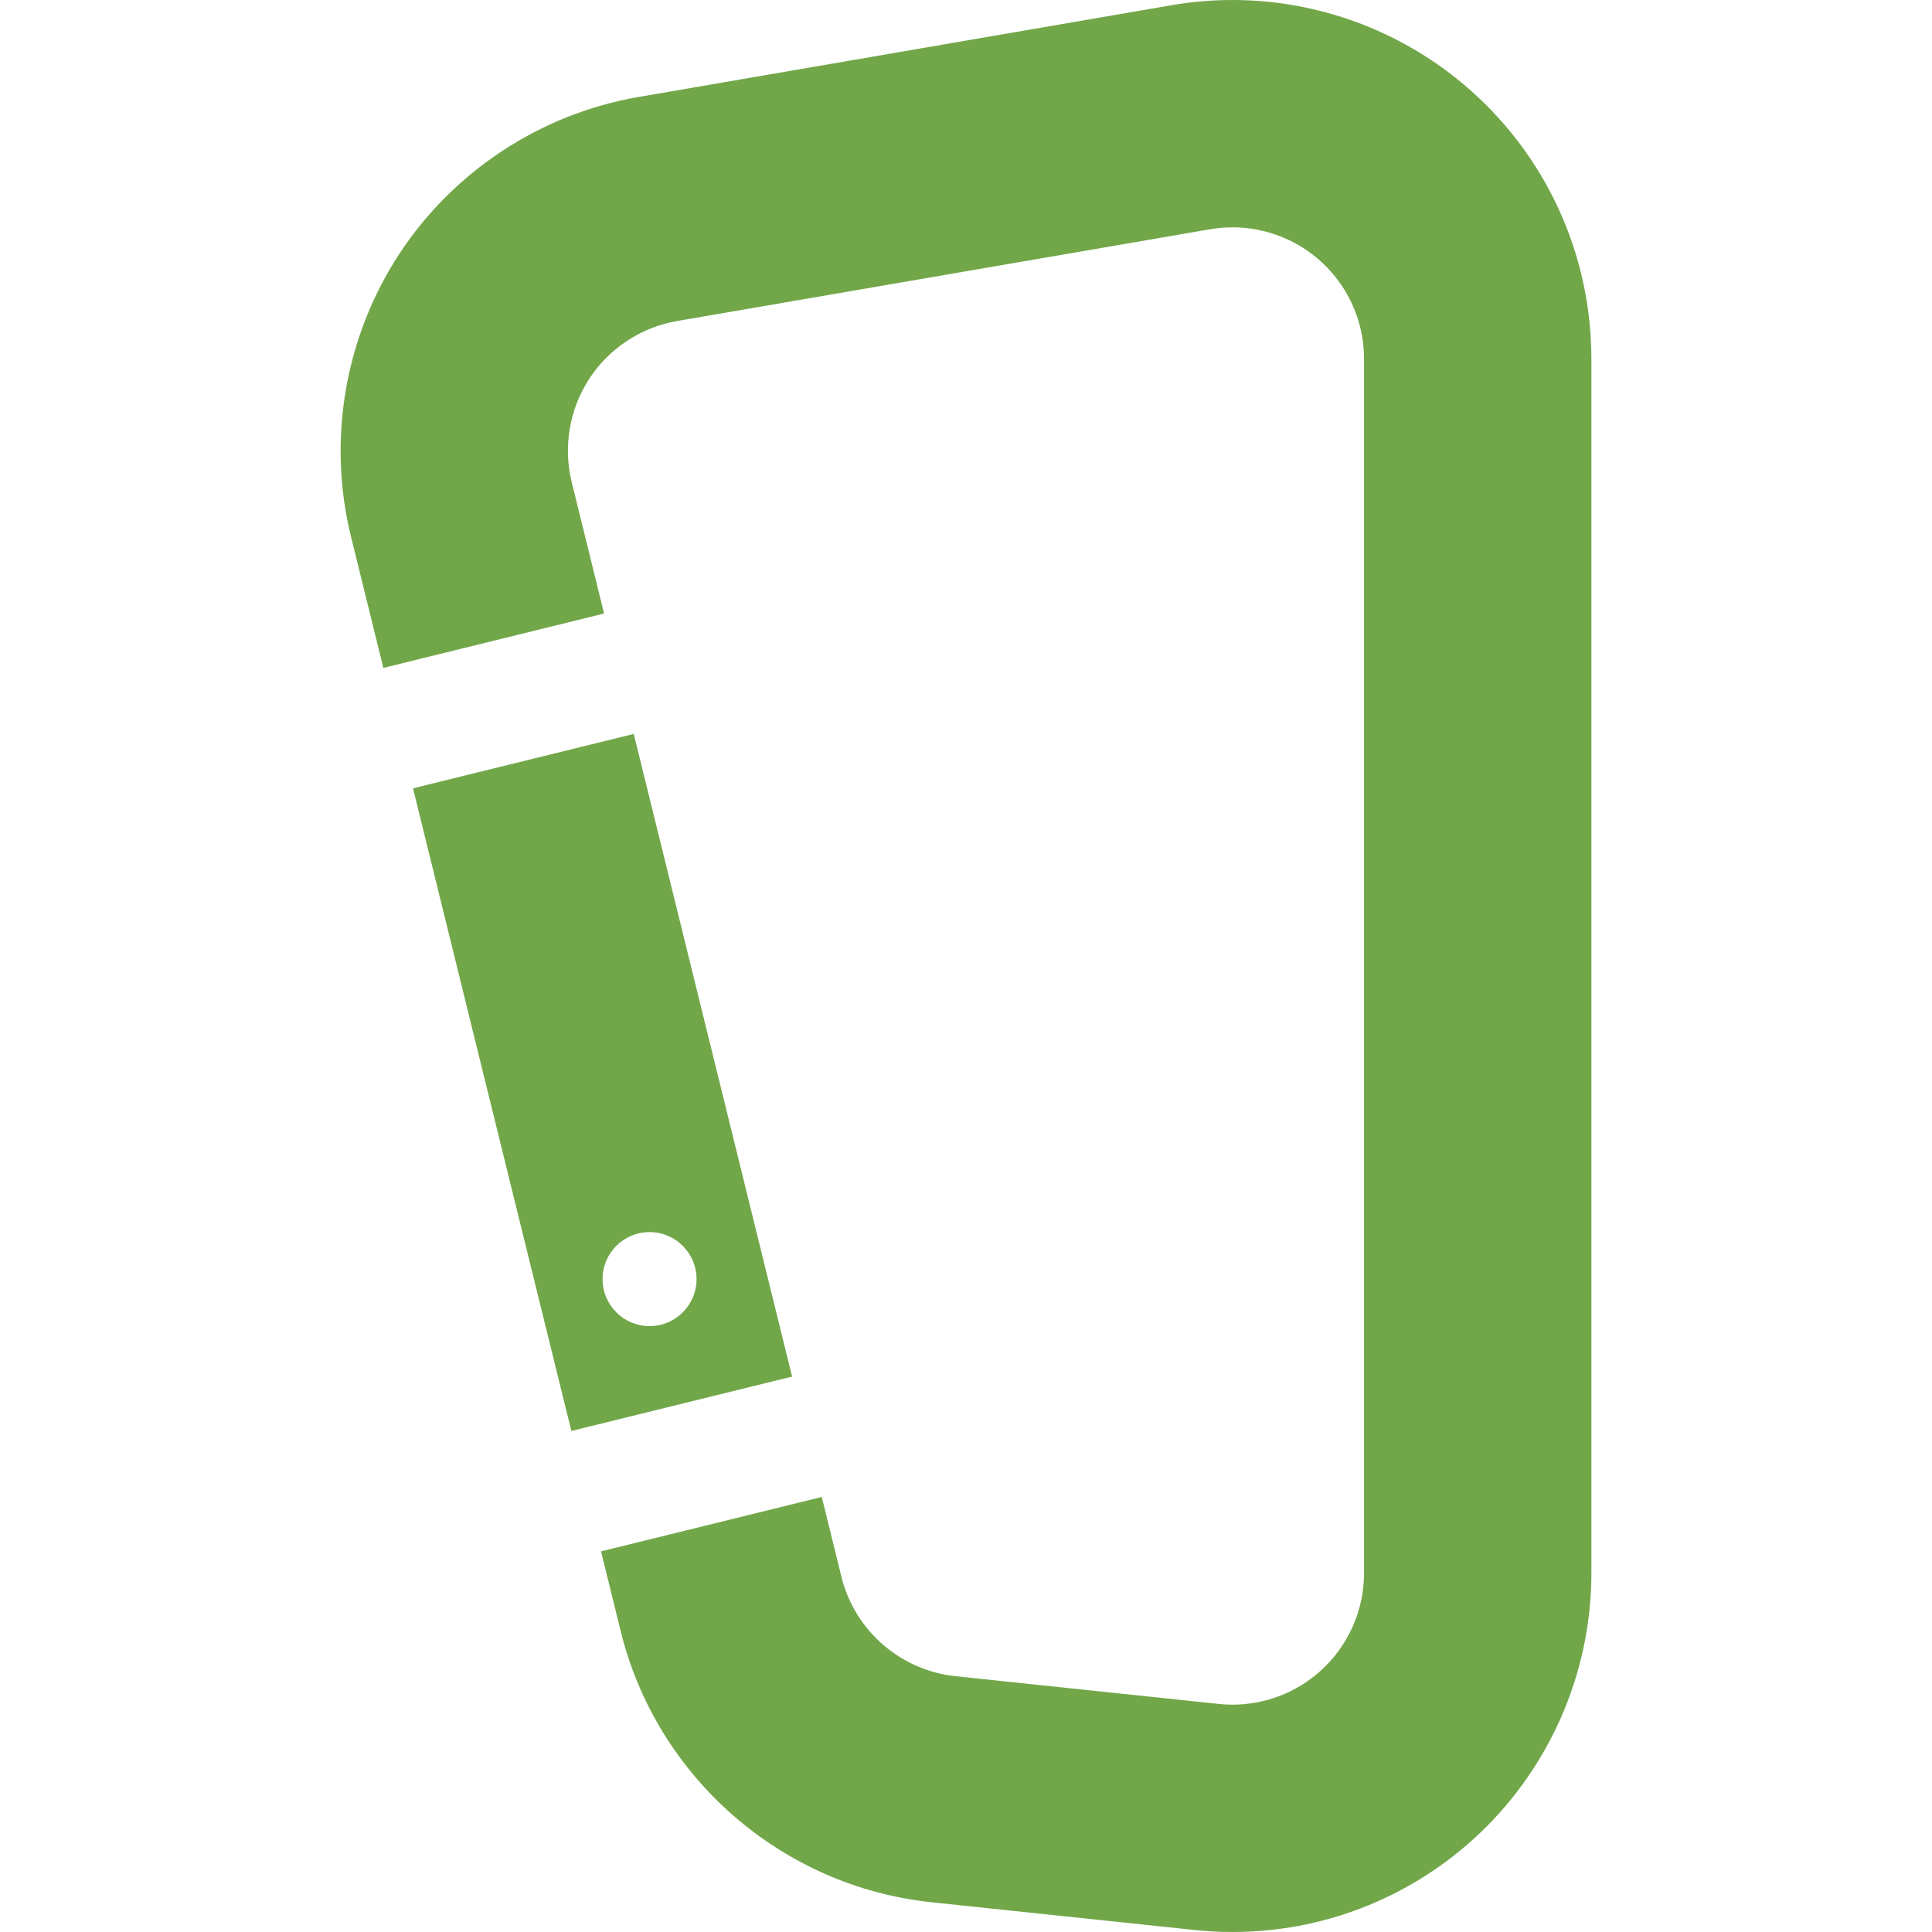 <?xml version="1.0" encoding="iso-8859-1"?>
<!-- Generator: Adobe Illustrator 19.0.0, SVG Export Plug-In . SVG Version: 6.00 Build 0)  -->
<svg xmlns="http://www.w3.org/2000/svg" xmlns:xlink="http://www.w3.org/1999/xlink" version="1.1" id="Layer_1" x="0px" y="0px" viewBox="0 0 511.999 511.999" style="enable-background:new 0 0 511.999 511.999;" xml:space="preserve" width="512px" height="512px">
<g>
	<g>
		<path d="M387.905,22.378C370.779,7.947,349.014,0,326.62,0c-5.392,0-10.82,0.464-16.137,1.379l-141.259,24.32    c-25.923,4.464-49.051,19.647-63.455,41.661c-14.402,22.012-19.051,49.286-12.758,74.828l8.579,34.817l58.496-14.414    l-8.579-34.816c-2.306-9.363-0.603-19.363,4.677-27.431c5.28-8.07,13.759-13.637,23.262-15.273l141.258-24.319    c1.95-0.336,3.941-0.506,5.916-0.506c8.209,0,16.188,2.913,22.467,8.204c7.88,6.64,12.4,16.358,12.4,26.664v321.773    c0,9.867-4.207,19.313-11.54,25.914c-6.414,5.773-14.698,8.953-23.324,8.953c-1.216,0-2.447-0.064-3.657-0.193l-69.777-7.355    c-14.561-1.534-26.697-12.117-30.199-26.333l-5.214-21.16l-58.496,14.414l5.213,21.159c9.554,38.779,42.659,67.648,82.379,71.834    l69.779,7.355c3.301,0.348,6.654,0.524,9.971,0.524c23.537,0,46.134-8.673,63.629-24.421    c20.006-18.008,31.482-43.775,31.482-70.692V95.114C421.732,67.002,409.403,40.49,387.905,22.378z" fill="#71a749"/>
	</g>
</g>
<g>
	<g>
		<path d="M167.946,194.497l-58.496,14.415l41.965,170.308l58.496-14.414L167.946,194.497z M172.135,351.428    c-6.878,0-12.454-5.576-12.454-12.454s5.576-12.454,12.454-12.454s12.454,5.576,12.454,12.454S179.013,351.428,172.135,351.428z" fill="#71a749"/>
	</g>
</g>
<g>
</g>
<g>
</g>
<g>
</g>
<g>
</g>
<g>
</g>
<g>
</g>
<g>
</g>
<g>
</g>
<g>
</g>
<g>
</g>
<g>
</g>
<g>
</g>
<g>
</g>
<g>
</g>
<g>
</g>
</svg>
